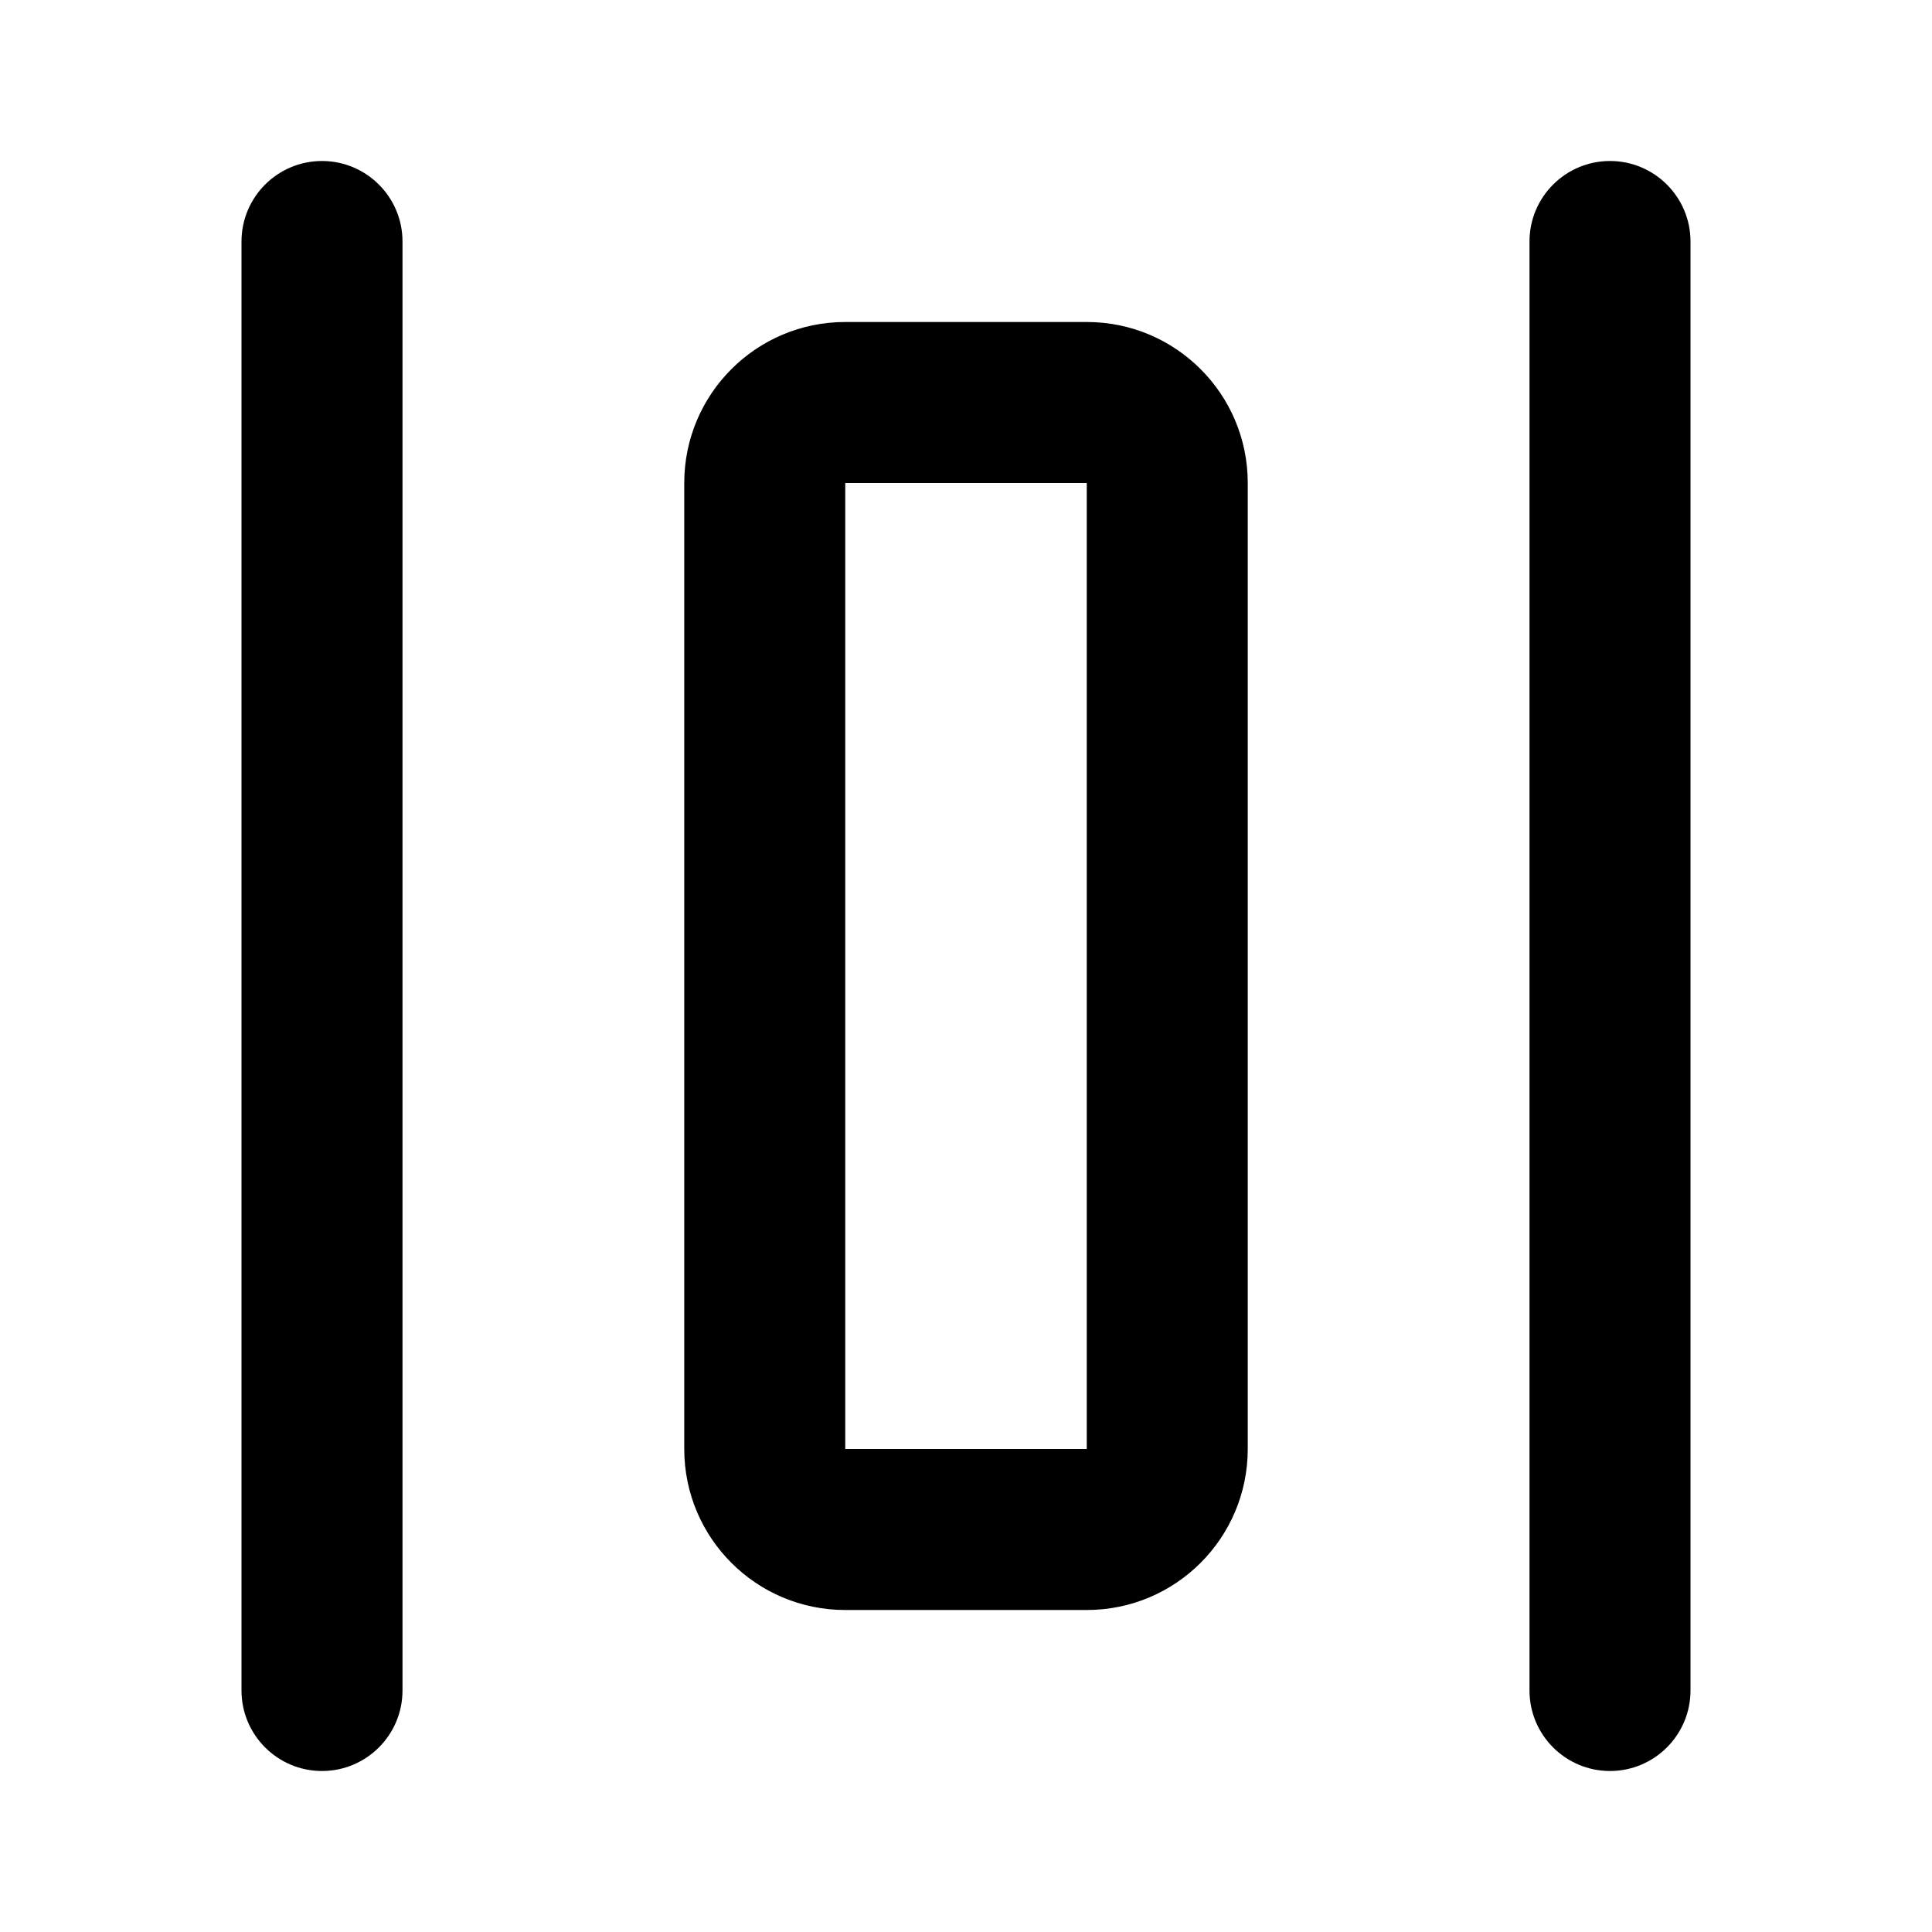 <?xml version="1.0" encoding="UTF-8"?>
<svg width="24px" height="24px" viewBox="0 0 24 24" version="1.1" xmlns="http://www.w3.org/2000/svg" xmlns:xlink="http://www.w3.org/1999/xlink">
    <!-- Generator: Sketch 44.1 (41455) - http://www.bohemiancoding.com/sketch -->
    <title>Bold/SVG/distribute-horizontally</title>
    <desc>Created with Sketch.</desc>
    <defs></defs>
    <g id="Bold-Outline" stroke="none" stroke-width="1" fill="none" fill-rule="evenodd">
        <g id="distribute-horizontally" fill-rule="nonzero" fill="#000000">
            <path d="M5,21 C5,21.552 4.552,22 4,22 C3.448,22 3,21.552 3,21 L3,3 C3,2.448 3.448,2 4,2 C4.552,2 5,2.448 5,3 L5,21 Z M21,21 C21,21.552 20.552,22 20,22 C19.448,22 19,21.552 19,21 L19,3 C19,2.448 19.448,2 20,2 C20.552,2 21,2.448 21,3 L21,21 Z M15.5,6 L15.5,18 C15.5,19.105 14.605,20 13.5,20 L10.5,20 C9.395,20 8.5,19.105 8.5,18 L8.5,6 C8.5,4.895 9.395,4 10.5,4 L13.5,4 C14.605,4 15.5,4.895 15.5,6 Z M13.5,6 L10.5,6 L10.5,18 L13.5,18 L13.5,6 Z" id="Combined-Shape"></path>
        </g>
    </g>
</svg>